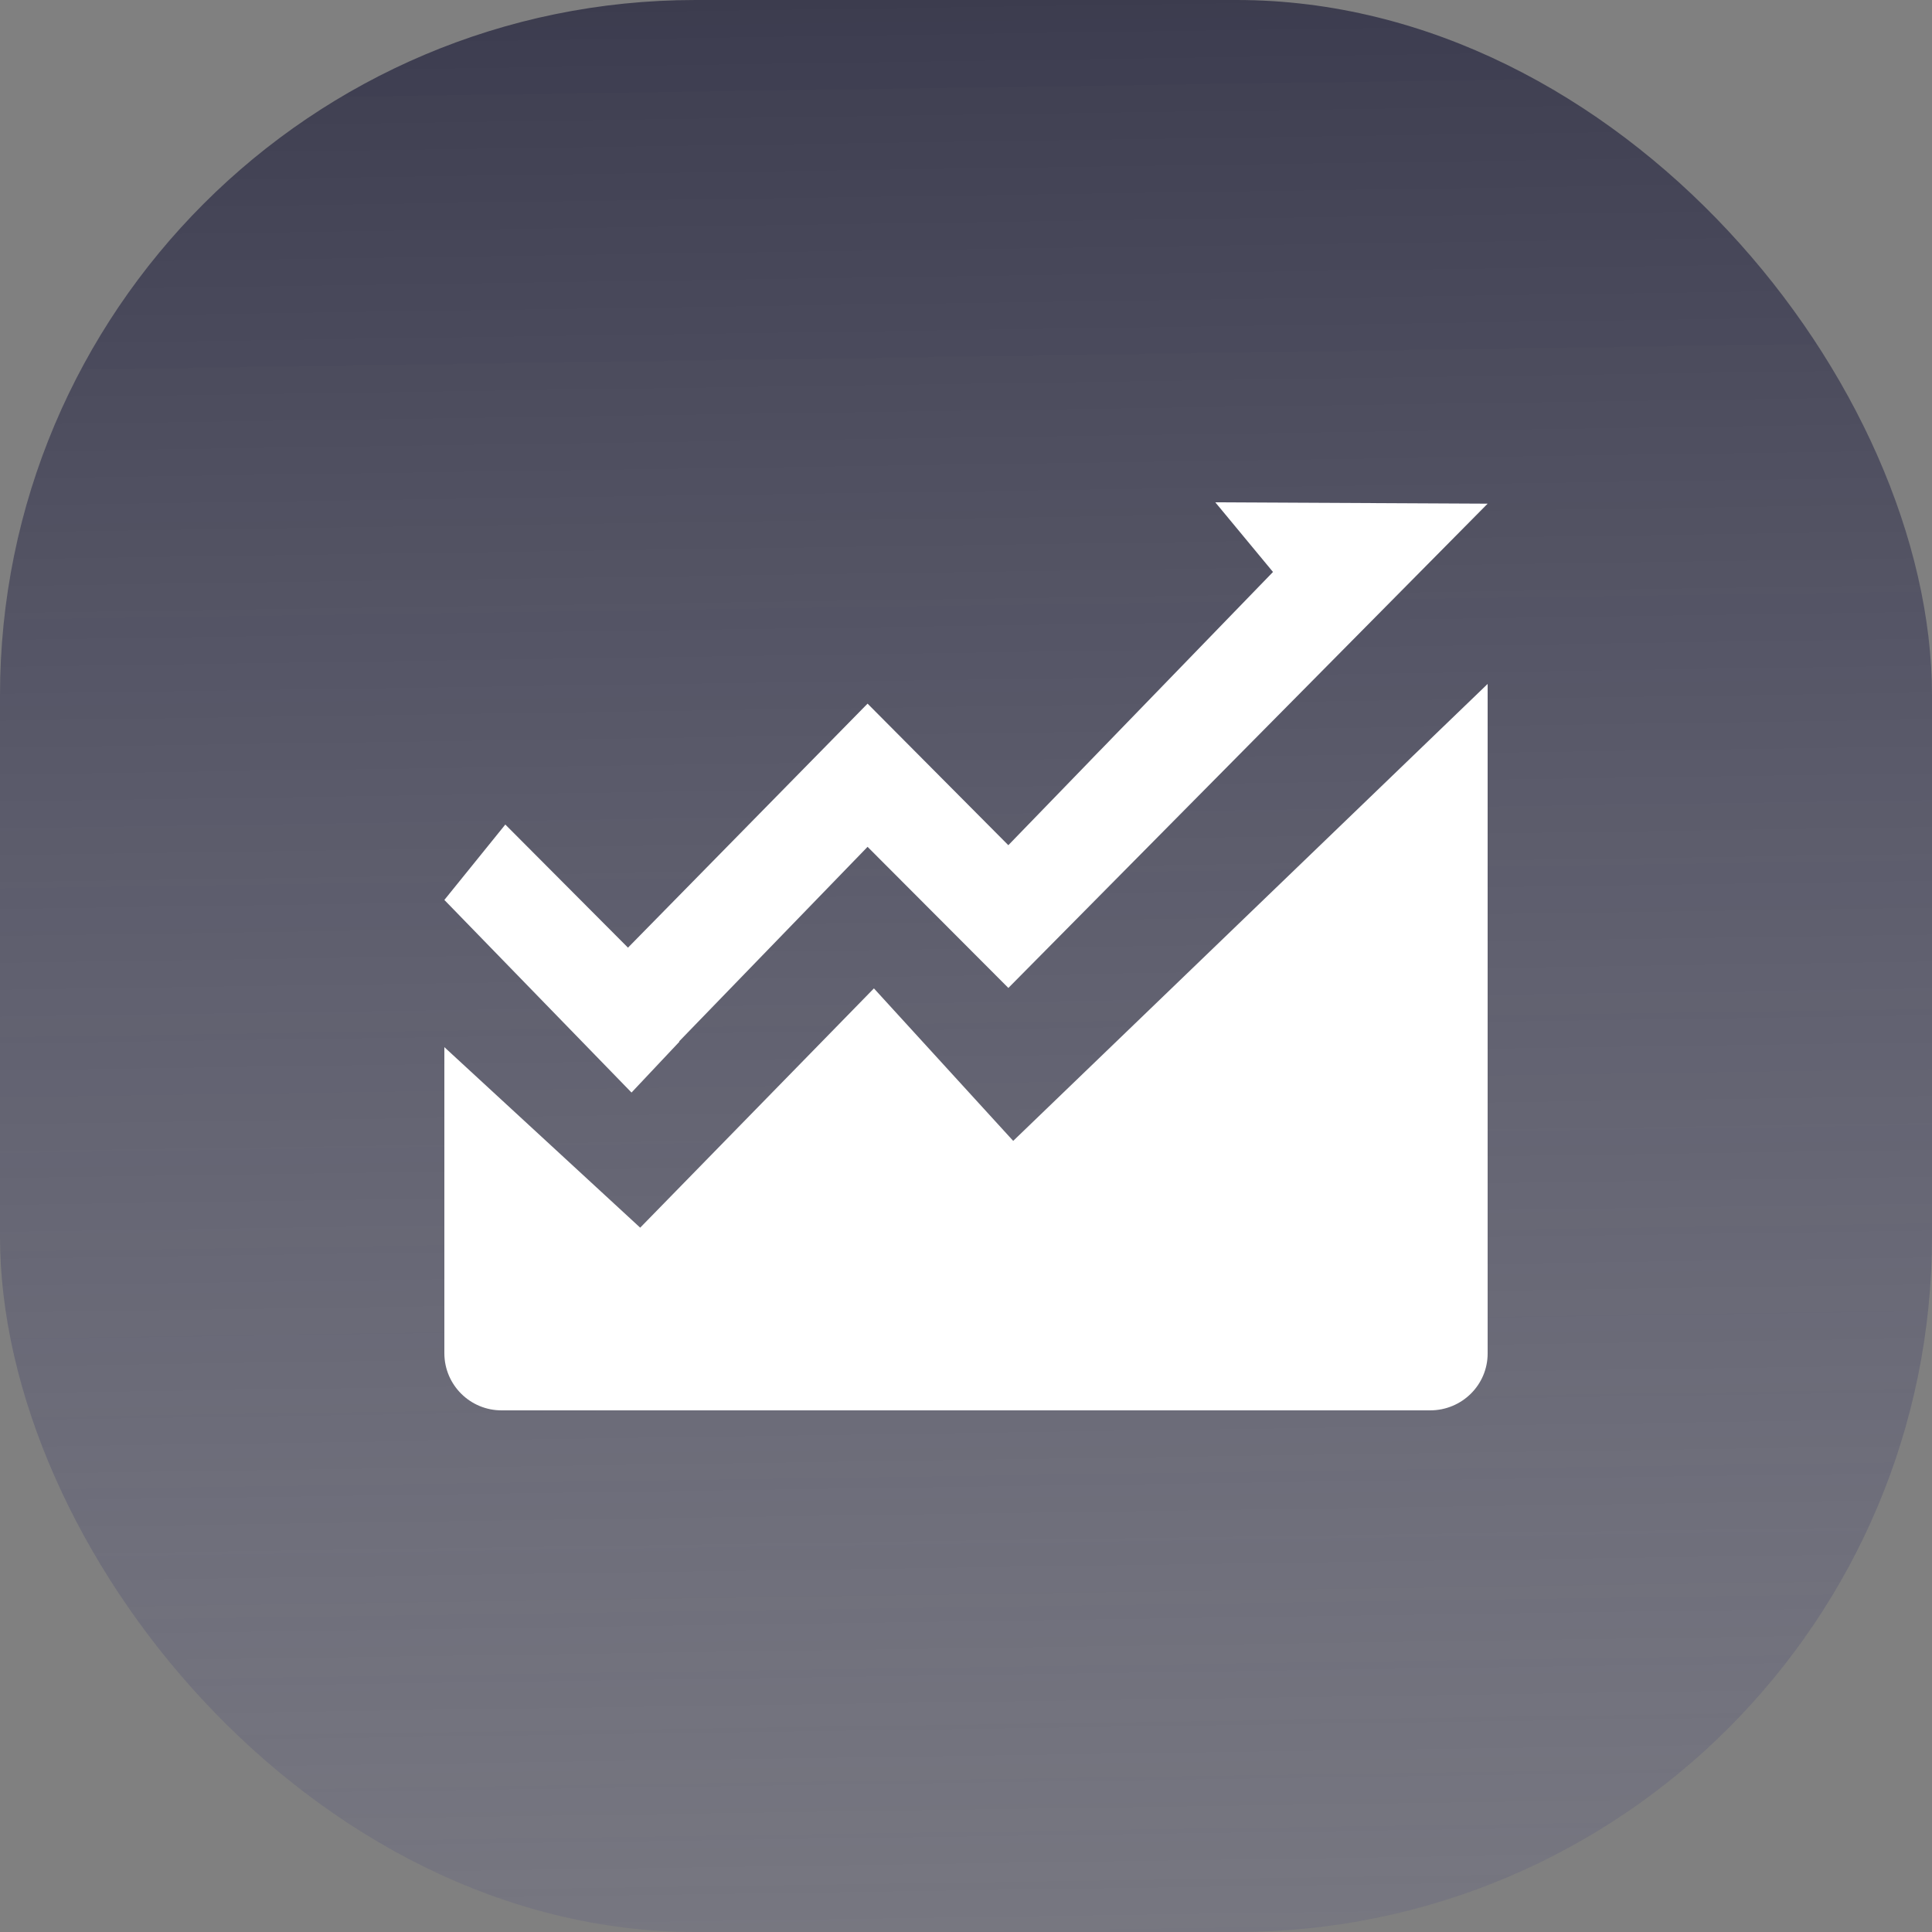 <?xml version="1.0" encoding="UTF-8"?>
<svg width="100px" height="100px" viewBox="0 0 100 100" version="1.1" xmlns="http://www.w3.org/2000/svg" xmlns:xlink="http://www.w3.org/1999/xlink">
    <rect x="0" y="0" width="100" height="100" fill="#808080" stroke="none"/>
    <title>编组 7</title>
    <defs>
        <linearGradient x1="50%" y1="0%" x2="51.462%" y2="100%" id="linearGradient-1">
            <stop stop-color="#36364A" stop-opacity="0.924" offset="0%"></stop>
            <stop stop-color="#666681" stop-opacity="0.356" offset="100%"></stop>
        </linearGradient>
    </defs>
    <g id="页面-1" stroke="none" stroke-width="1" fill="none" fill-rule="evenodd">
        <g id="首页-钱包" transform="translate(-570, -406)">
            <g id="编组-10" transform="translate(32, 382)">
                <g id="编组-7" transform="translate(538, 24)">
                    <rect id="矩形" fill="url(#linearGradient-1)" x="0" y="0" width="100" height="100" rx="36"></rect>
                    <g id="编组" transform="translate(23, 26)" fill="#FFFFFF" fill-rule="nonzero">
                        <path d="M9.687,30.55 L0,20.581 L3.155,16.678 L9.504,23.051 L21.905,10.42 L29.191,17.747 L42.89,3.605 L39.904,0 L54,0.07 L29.193,25.136 L21.905,17.832 L12.15,27.904 L12.166,27.918 L9.687,30.55 Z M29.444,33.053 L22.234,25.159 L10.136,37.544 L0,28.2 L0,44.058 C0.01,45.692 1.342,47.009 2.975,47 L51.025,47 C52.669,47 54,45.684 54,44.058 L54,9.4 L29.442,33.053 L29.444,33.053 Z" id="形状"></path>
                    </g>
                </g>
            </g>
        </g>
    </g>
</svg>